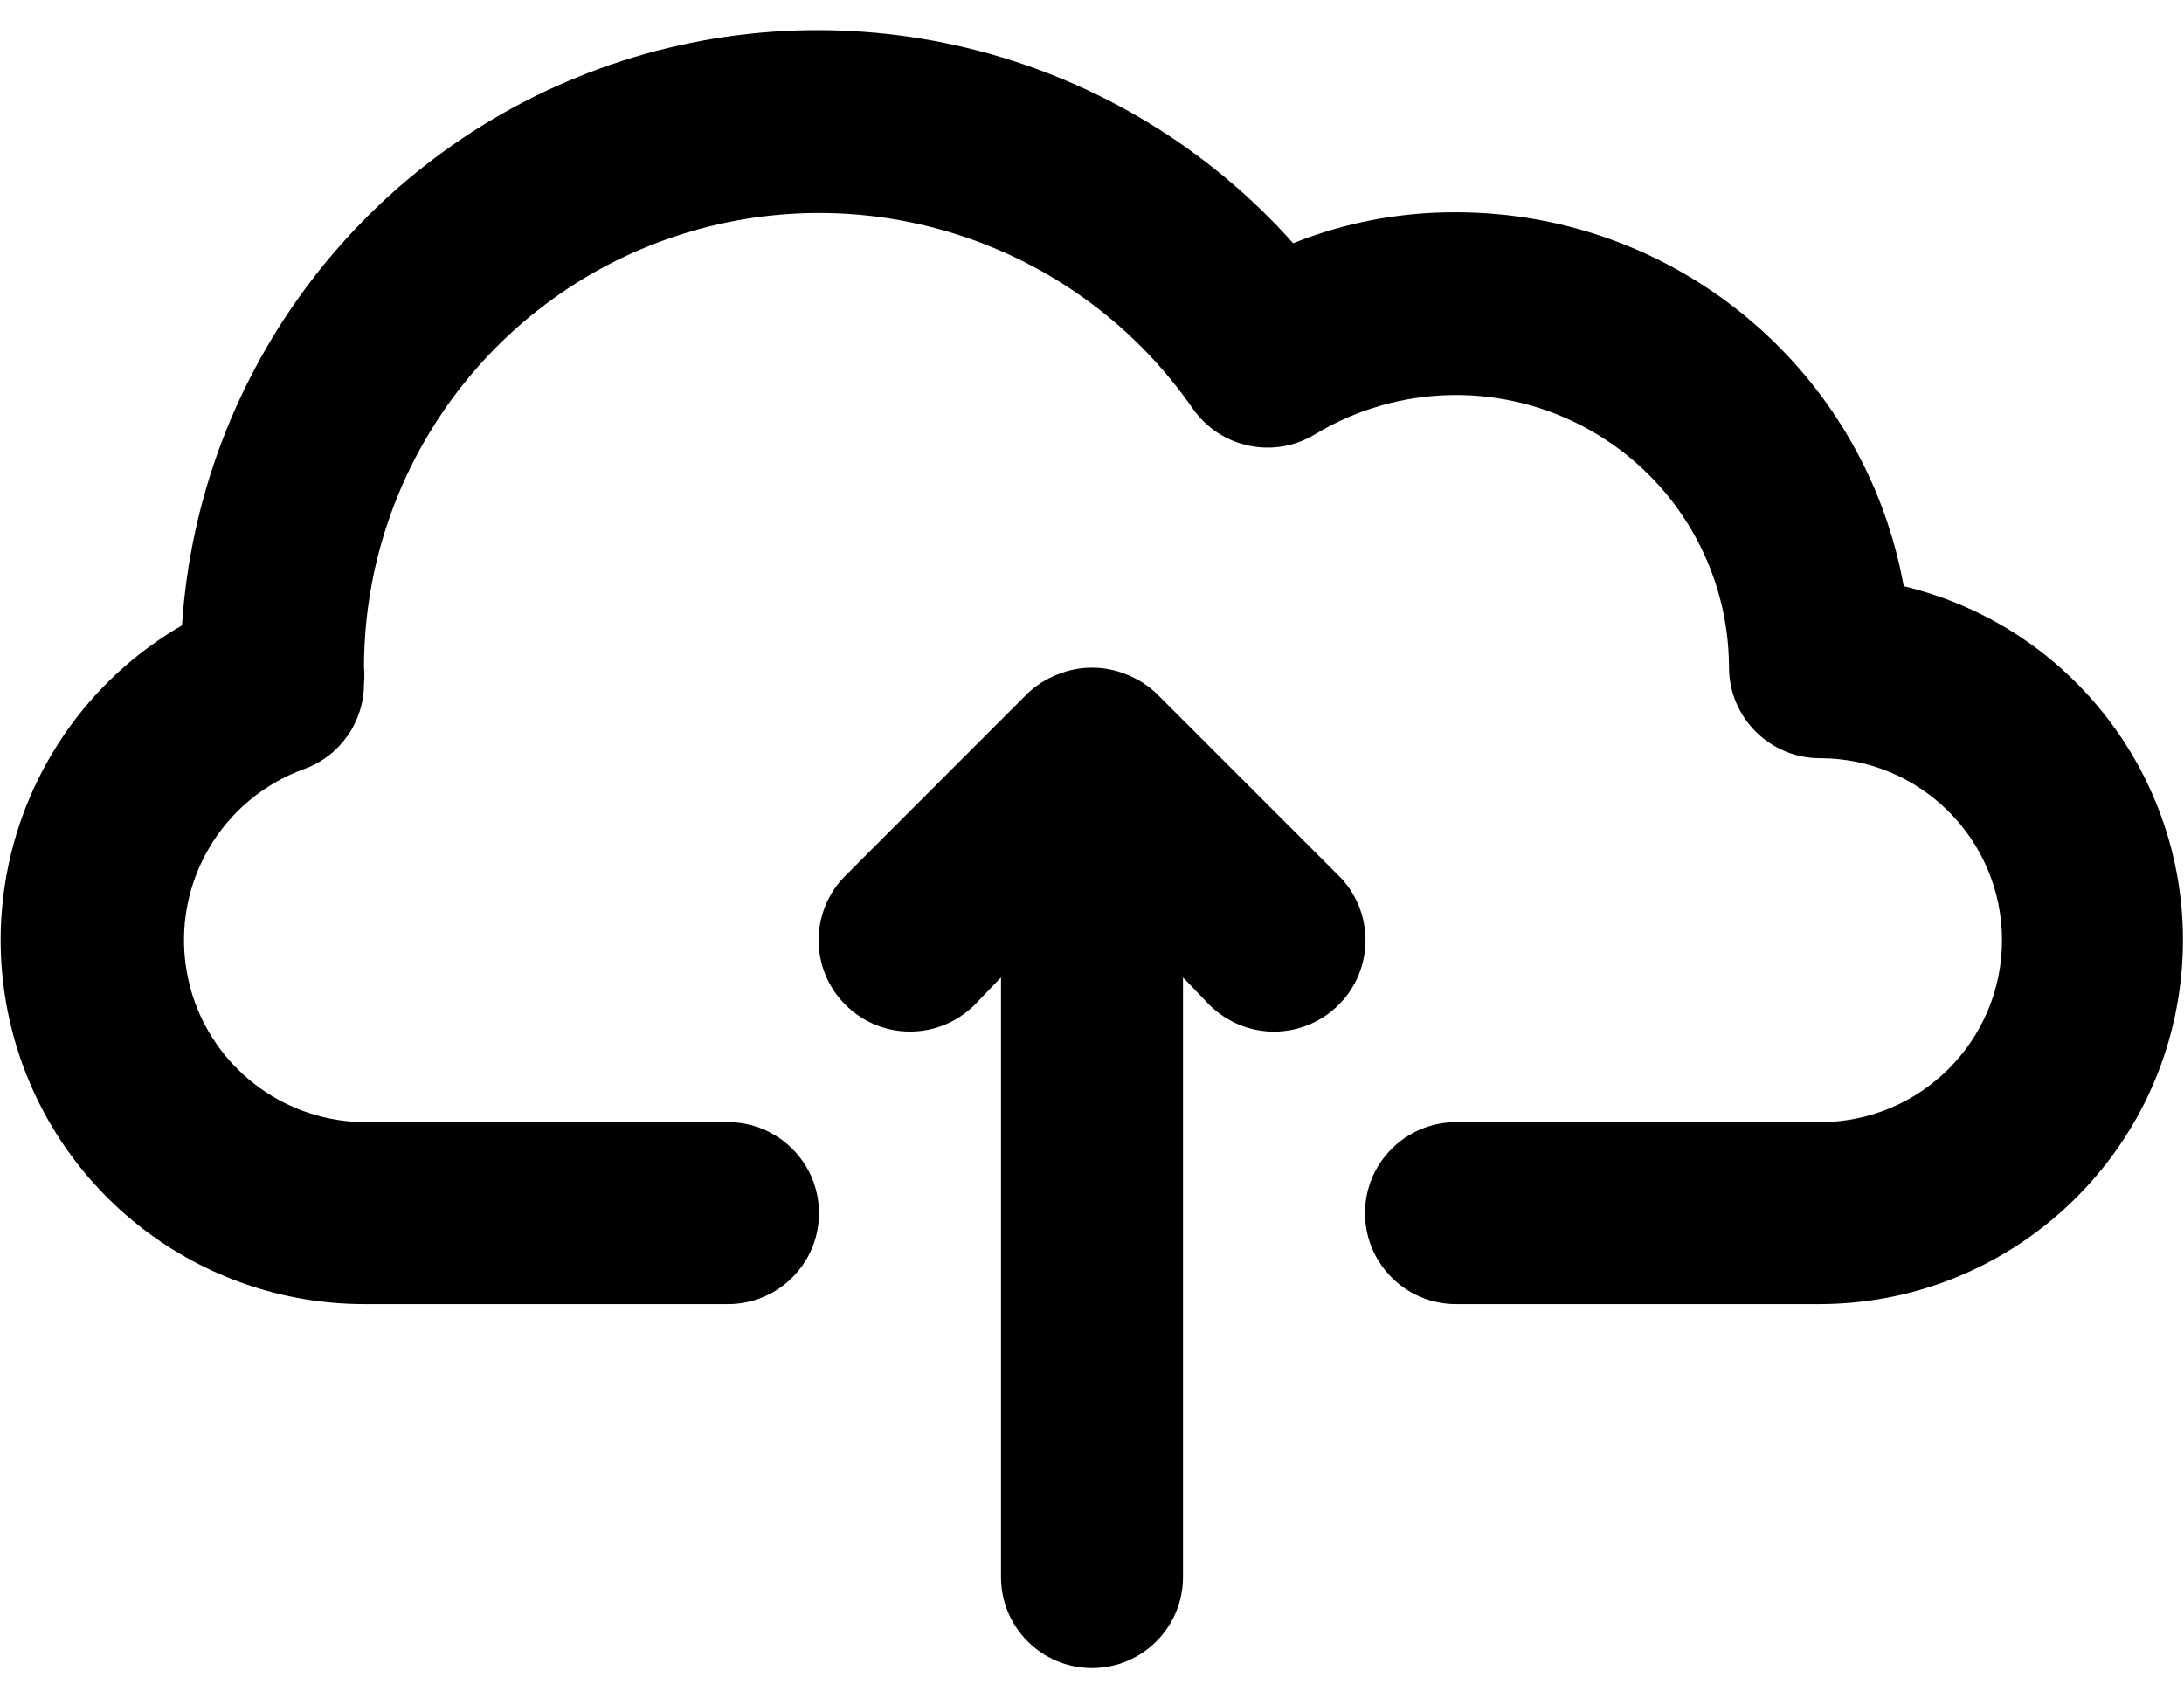 <svg width="18" height="14" viewBox="0 0 18 14" fill="none" xmlns="http://www.w3.org/2000/svg">
<path d="M15.69 4.832C15.367 3.048 13.813 1.75 12 1.75C11.54 1.748 11.084 1.834 10.658 2.005C9.25 0.426 7.032 -0.154 5.031 0.534C3.031 1.222 1.638 3.044 1.5 5.155C0.327 5.835 -0.243 7.217 0.108 8.527C0.459 9.836 1.644 10.748 3 10.75H6C6.414 10.75 6.75 10.414 6.75 10C6.75 9.586 6.414 9.25 6 9.25H3C2.275 9.242 1.659 8.716 1.538 8.002C1.416 7.287 1.823 6.587 2.505 6.34C2.802 6.233 3 5.951 3 5.635C3.004 5.59 3.004 5.545 3 5.5C3.002 3.861 4.069 2.413 5.634 1.926C7.199 1.438 8.899 2.023 9.832 3.37C10.06 3.694 10.5 3.786 10.838 3.58C11.531 3.161 12.397 3.148 13.103 3.545C13.81 3.943 14.248 4.69 14.25 5.5C14.25 5.914 14.586 6.25 15 6.25C15.828 6.25 16.5 6.922 16.5 7.75C16.5 8.578 15.828 9.25 15 9.25H12C11.586 9.25 11.25 9.586 11.25 10C11.25 10.414 11.586 10.75 12 10.75H15C16.519 10.746 17.795 9.606 17.971 8.097C18.147 6.589 17.167 5.186 15.69 4.832Z" fill="black"/>
<path d="M11.033 7.218L9.533 5.718C9.461 5.649 9.377 5.596 9.285 5.56C9.102 5.485 8.898 5.485 8.715 5.56C8.623 5.596 8.539 5.649 8.467 5.718L6.968 7.218C6.673 7.512 6.673 7.988 6.968 8.283C7.262 8.577 7.738 8.577 8.033 8.283L8.25 8.057V13C8.25 13.414 8.586 13.75 9 13.75C9.414 13.75 9.75 13.414 9.75 13V8.057L9.967 8.283C10.108 8.424 10.3 8.504 10.5 8.504C10.7 8.504 10.892 8.424 11.033 8.283C11.175 8.142 11.254 7.95 11.254 7.75C11.254 7.55 11.175 7.358 11.033 7.218Z" fill="black"/>
</svg>
